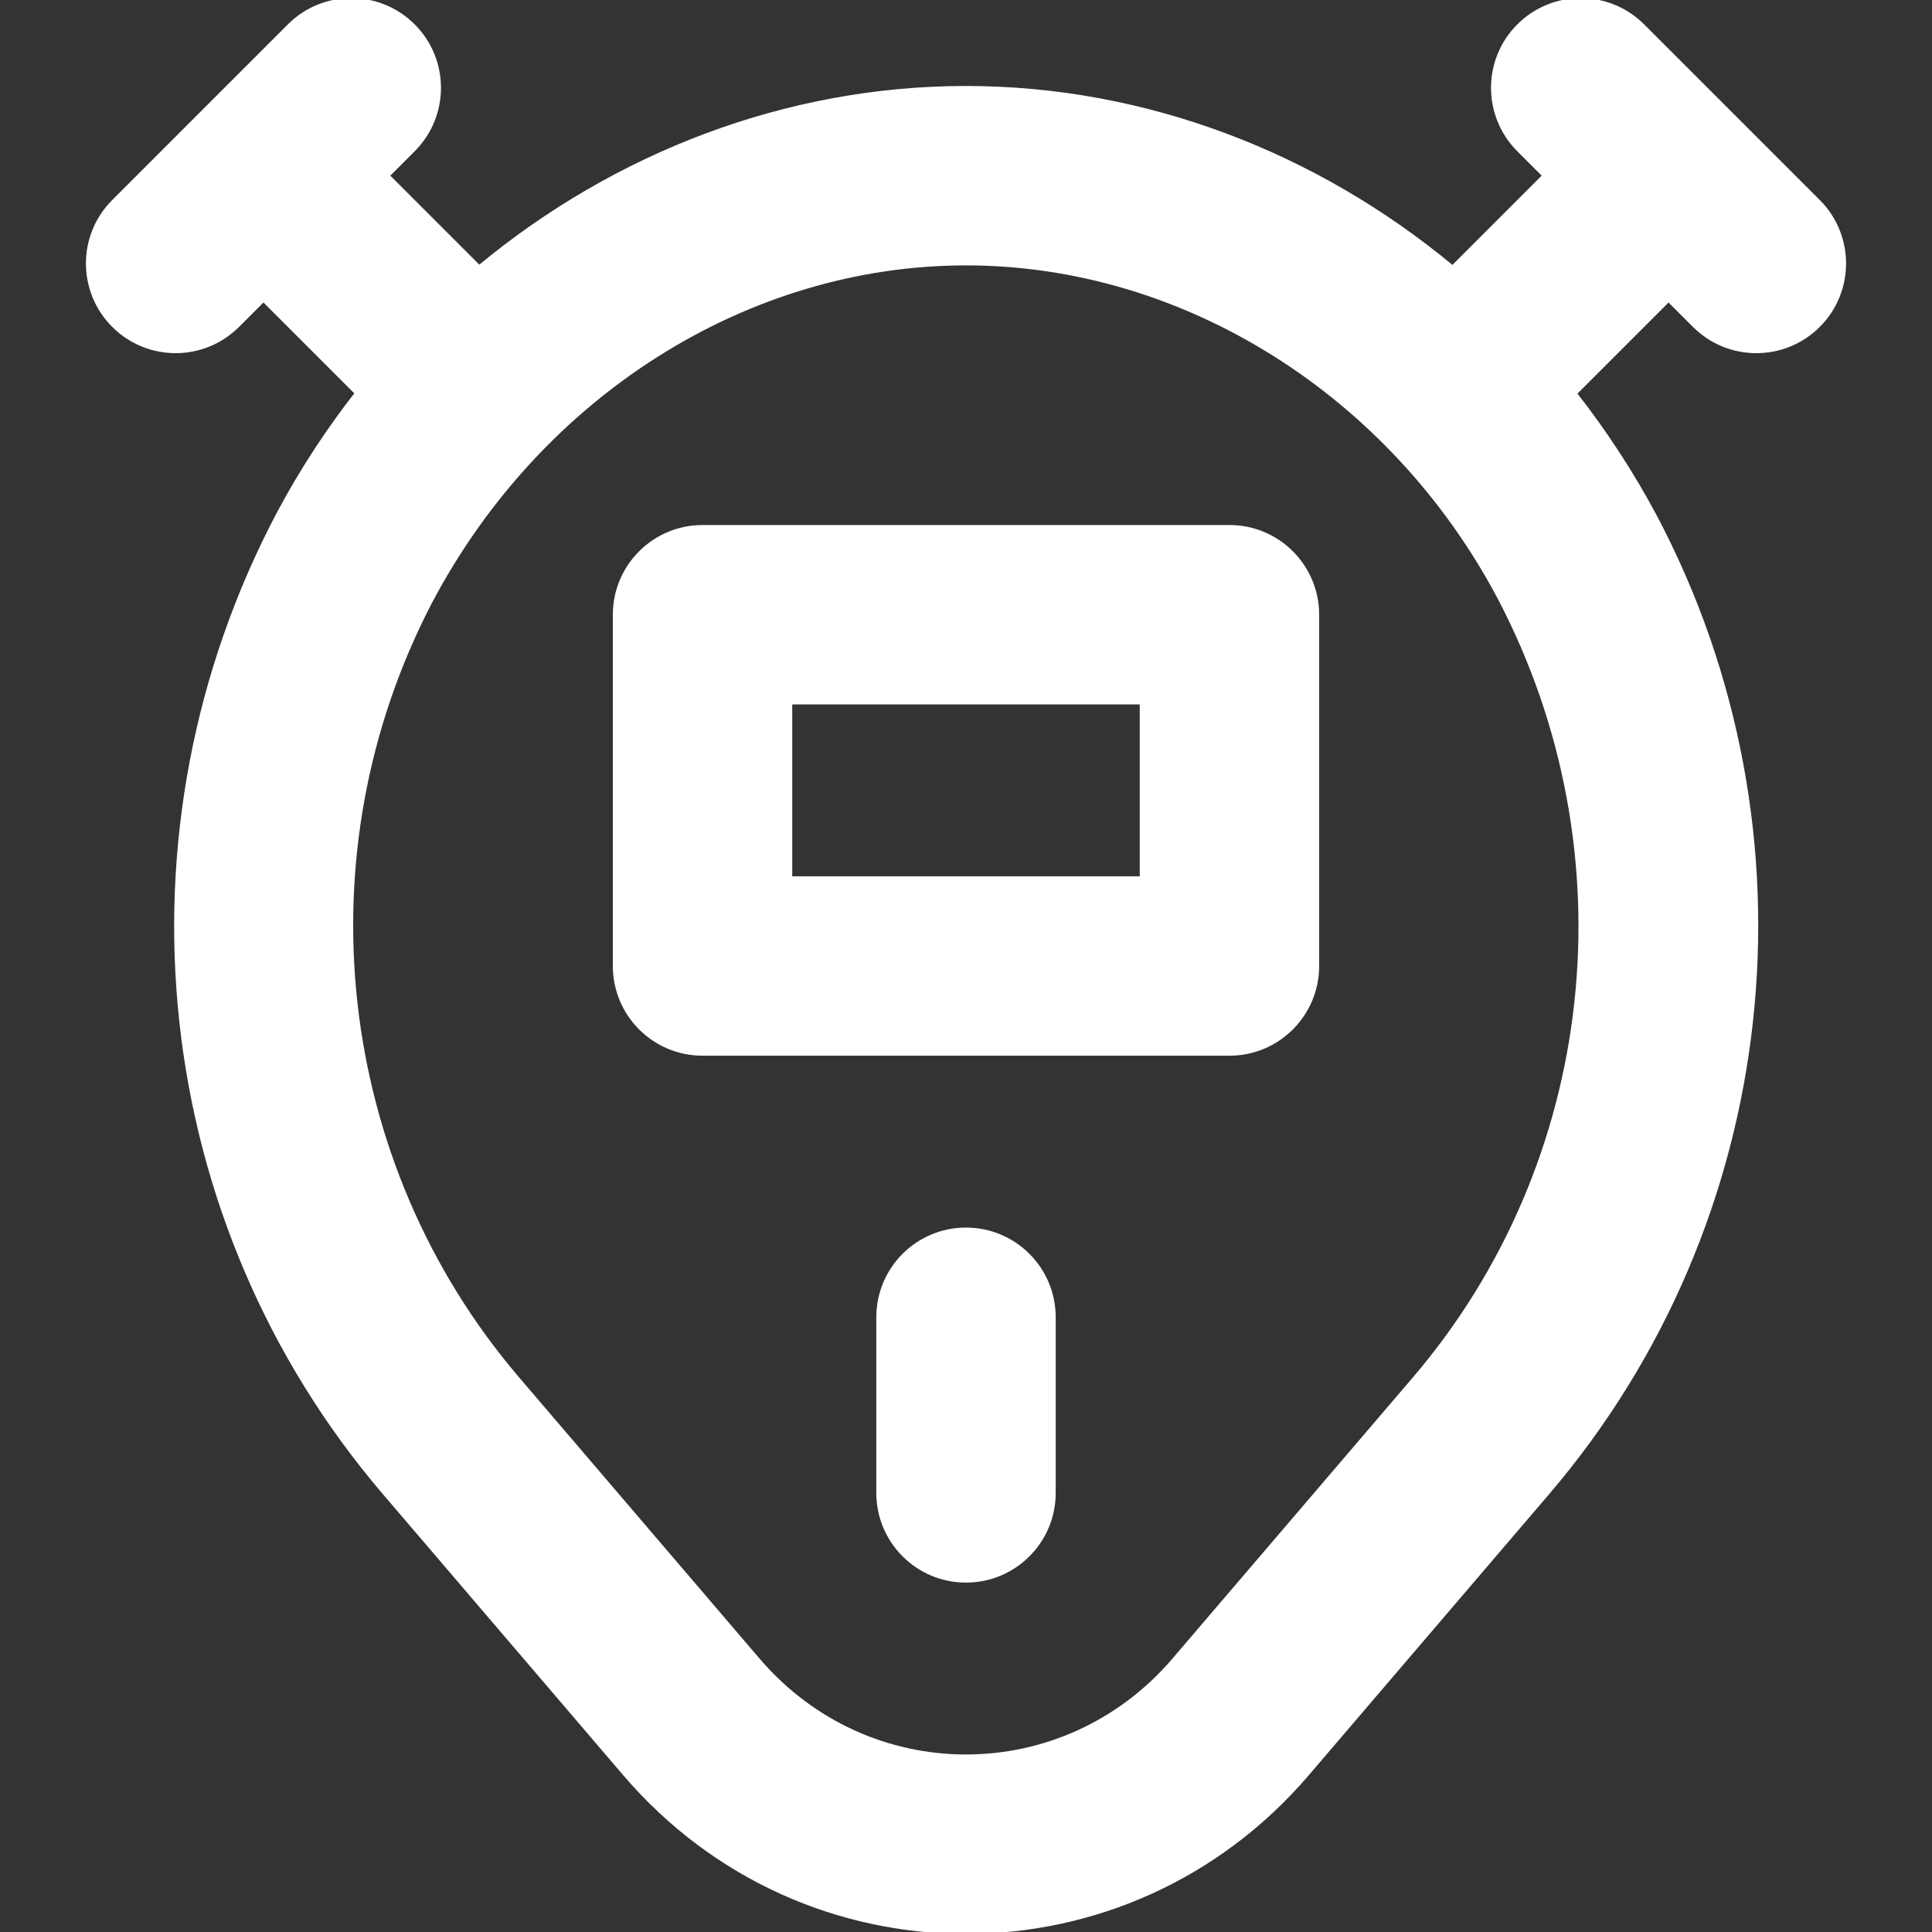 <!DOCTYPE svg PUBLIC "-//W3C//DTD SVG 1.1//EN" "http://www.w3.org/Graphics/SVG/1.1/DTD/svg11.dtd">
<!-- Uploaded to: SVG Repo, www.svgrepo.com, Transformed by: SVG Repo Mixer Tools -->
<svg fill="#ffffff" height="800px" width="800px" version="1.1" id="Layer_1" xmlns="http://www.w3.org/2000/svg" xmlns:xlink="http://www.w3.org/1999/xlink" viewBox="0 0 512 512" xml:space="preserve" stroke="#ffffff">
<rect x="0" y="0" width="512" height="512" fill="#333333" stroke="none"/>
<g id="SVGRepo_bgCarrier" stroke-width="0"/>
<g id="SVGRepo_tracerCarrier" stroke-linecap="round" stroke-linejoin="round"/>
<g id="SVGRepo_iconCarrier"> <g> <g> <g> <path d="M481.911,53.362L435.365,6.816c-9.089-9.089-23.824-9.089-32.913,0c-9.089,9.089-9.089,23.824,0,32.913l6.816,6.816 l-24.327,24.327C348.596,40.702,303.304,23.284,256,23.284c-47.387,0-92.755,17.48-129.008,47.522l-24.261-24.261l6.816-6.816 c9.089-9.089,9.089-23.824,0-32.913s-23.824-9.089-32.913,0L30.089,53.362c-9.089,9.089-9.089,23.824,0,32.913 c9.089,9.089,23.824,9.089,32.913,0l6.816-6.816l24.739,24.739c-7.715,9.866-14.653,20.475-20.678,31.75 c-44.798,84.758-33.499,187.755,27.91,259.623l63.725,74.524c47.76,55.877,133.216,55.876,180.975-0.002l63.717-74.515 c61.414-71.874,72.713-174.871,28.421-258.722c-6.202-11.601-13.332-22.491-21.249-32.591l24.805-24.805l6.816,6.816 c9.089,9.089,23.824,9.089,32.913,0C490.999,77.186,490.999,62.45,481.911,53.362z M374.824,365.333l-63.715,74.513 c-29.183,34.144-81.035,34.144-110.215,0.004l-63.724-74.523c-48.796-57.107-57.959-139.069-23.065-205.923 C143.148,104.473,198.017,69.83,256,69.83s112.852,34.643,141.448,88.766C432.789,226.258,423.626,308.219,374.824,365.333z"/> <path d="M325.818,139.636H186.182c-12.853,0-23.273,10.42-23.273,23.273V256c0,12.853,10.42,23.273,23.273,23.273h139.636 c12.853,0,23.273-10.42,23.273-23.273v-93.091C349.091,150.056,338.671,139.636,325.818,139.636z M302.545,232.727h-93.091 v-46.545h93.091V232.727z"/> <path d="M256,325.818c-12.853,0-23.273,10.42-23.273,23.273v46.545c0,12.853,10.419,23.273,23.273,23.273 c12.853,0,23.273-10.42,23.273-23.273v-46.545C279.273,336.238,268.853,325.818,256,325.818z"/> </g> </g> </g> </g>
</svg>